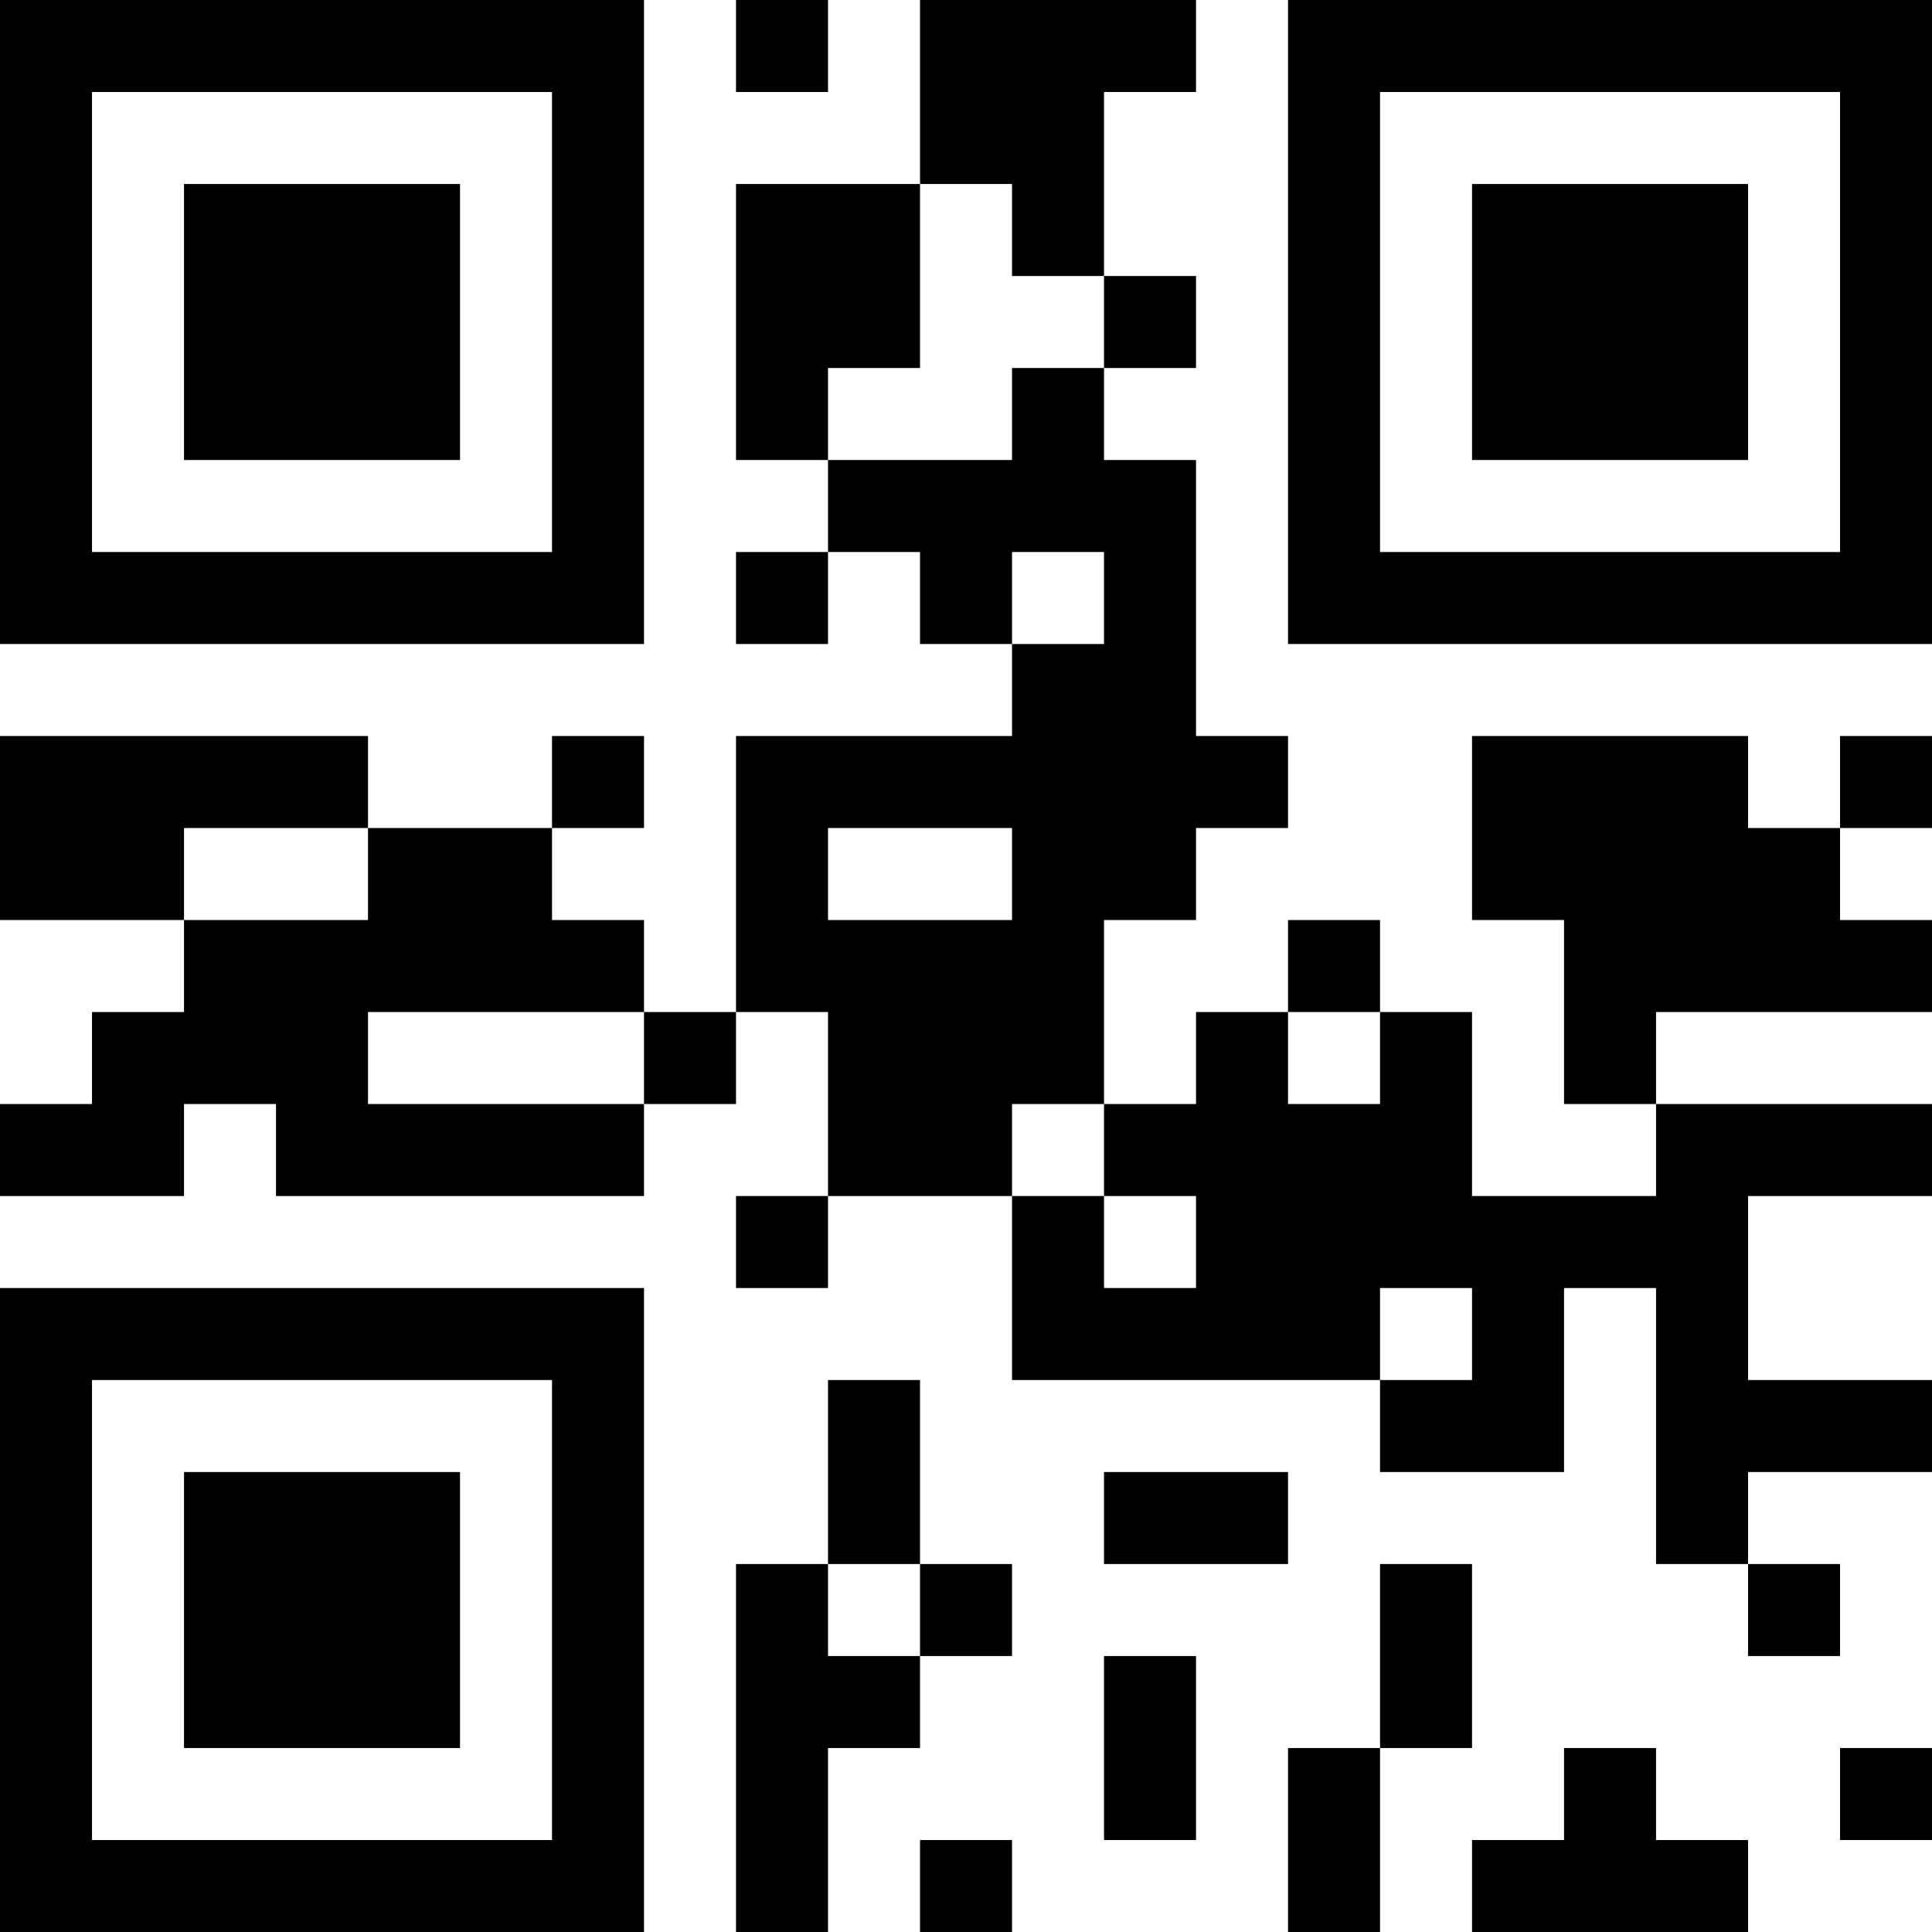 <?xml version="1.0" encoding="UTF-8"?>
<svg xmlns="http://www.w3.org/2000/svg" version="1.1" width="200" height="200" viewBox="0 0 200 200"><rect x="0" y="0" width="200" height="200" fill="#ffffff"/><g transform="scale(9.524)"><g transform="translate(0,0)"><path fill-rule="evenodd" d="M8 0L8 1L9 1L9 0ZM10 0L10 2L8 2L8 5L9 5L9 6L8 6L8 7L9 7L9 6L10 6L10 7L11 7L11 8L8 8L8 11L7 11L7 10L6 10L6 9L7 9L7 8L6 8L6 9L4 9L4 8L0 8L0 10L2 10L2 11L1 11L1 12L0 12L0 13L2 13L2 12L3 12L3 13L7 13L7 12L8 12L8 11L9 11L9 13L8 13L8 14L9 14L9 13L11 13L11 15L15 15L15 16L17 16L17 14L18 14L18 17L19 17L19 18L20 18L20 17L19 17L19 16L21 16L21 15L19 15L19 13L21 13L21 12L18 12L18 11L21 11L21 10L20 10L20 9L21 9L21 8L20 8L20 9L19 9L19 8L16 8L16 10L17 10L17 12L18 12L18 13L16 13L16 11L15 11L15 10L14 10L14 11L13 11L13 12L12 12L12 10L13 10L13 9L14 9L14 8L13 8L13 5L12 5L12 4L13 4L13 3L12 3L12 1L13 1L13 0ZM10 2L10 4L9 4L9 5L11 5L11 4L12 4L12 3L11 3L11 2ZM11 6L11 7L12 7L12 6ZM2 9L2 10L4 10L4 9ZM9 9L9 10L11 10L11 9ZM4 11L4 12L7 12L7 11ZM14 11L14 12L15 12L15 11ZM11 12L11 13L12 13L12 14L13 14L13 13L12 13L12 12ZM15 14L15 15L16 15L16 14ZM9 15L9 17L8 17L8 21L9 21L9 19L10 19L10 18L11 18L11 17L10 17L10 15ZM12 16L12 17L14 17L14 16ZM9 17L9 18L10 18L10 17ZM15 17L15 19L14 19L14 21L15 21L15 19L16 19L16 17ZM12 18L12 20L13 20L13 18ZM17 19L17 20L16 20L16 21L19 21L19 20L18 20L18 19ZM20 19L20 20L21 20L21 19ZM10 20L10 21L11 21L11 20ZM0 0L0 7L7 7L7 0ZM1 1L1 6L6 6L6 1ZM2 2L2 5L5 5L5 2ZM14 0L14 7L21 7L21 0ZM15 1L15 6L20 6L20 1ZM16 2L16 5L19 5L19 2ZM0 14L0 21L7 21L7 14ZM1 15L1 20L6 20L6 15ZM2 16L2 19L5 19L5 16Z" fill="#000000"/></g></g></svg>
